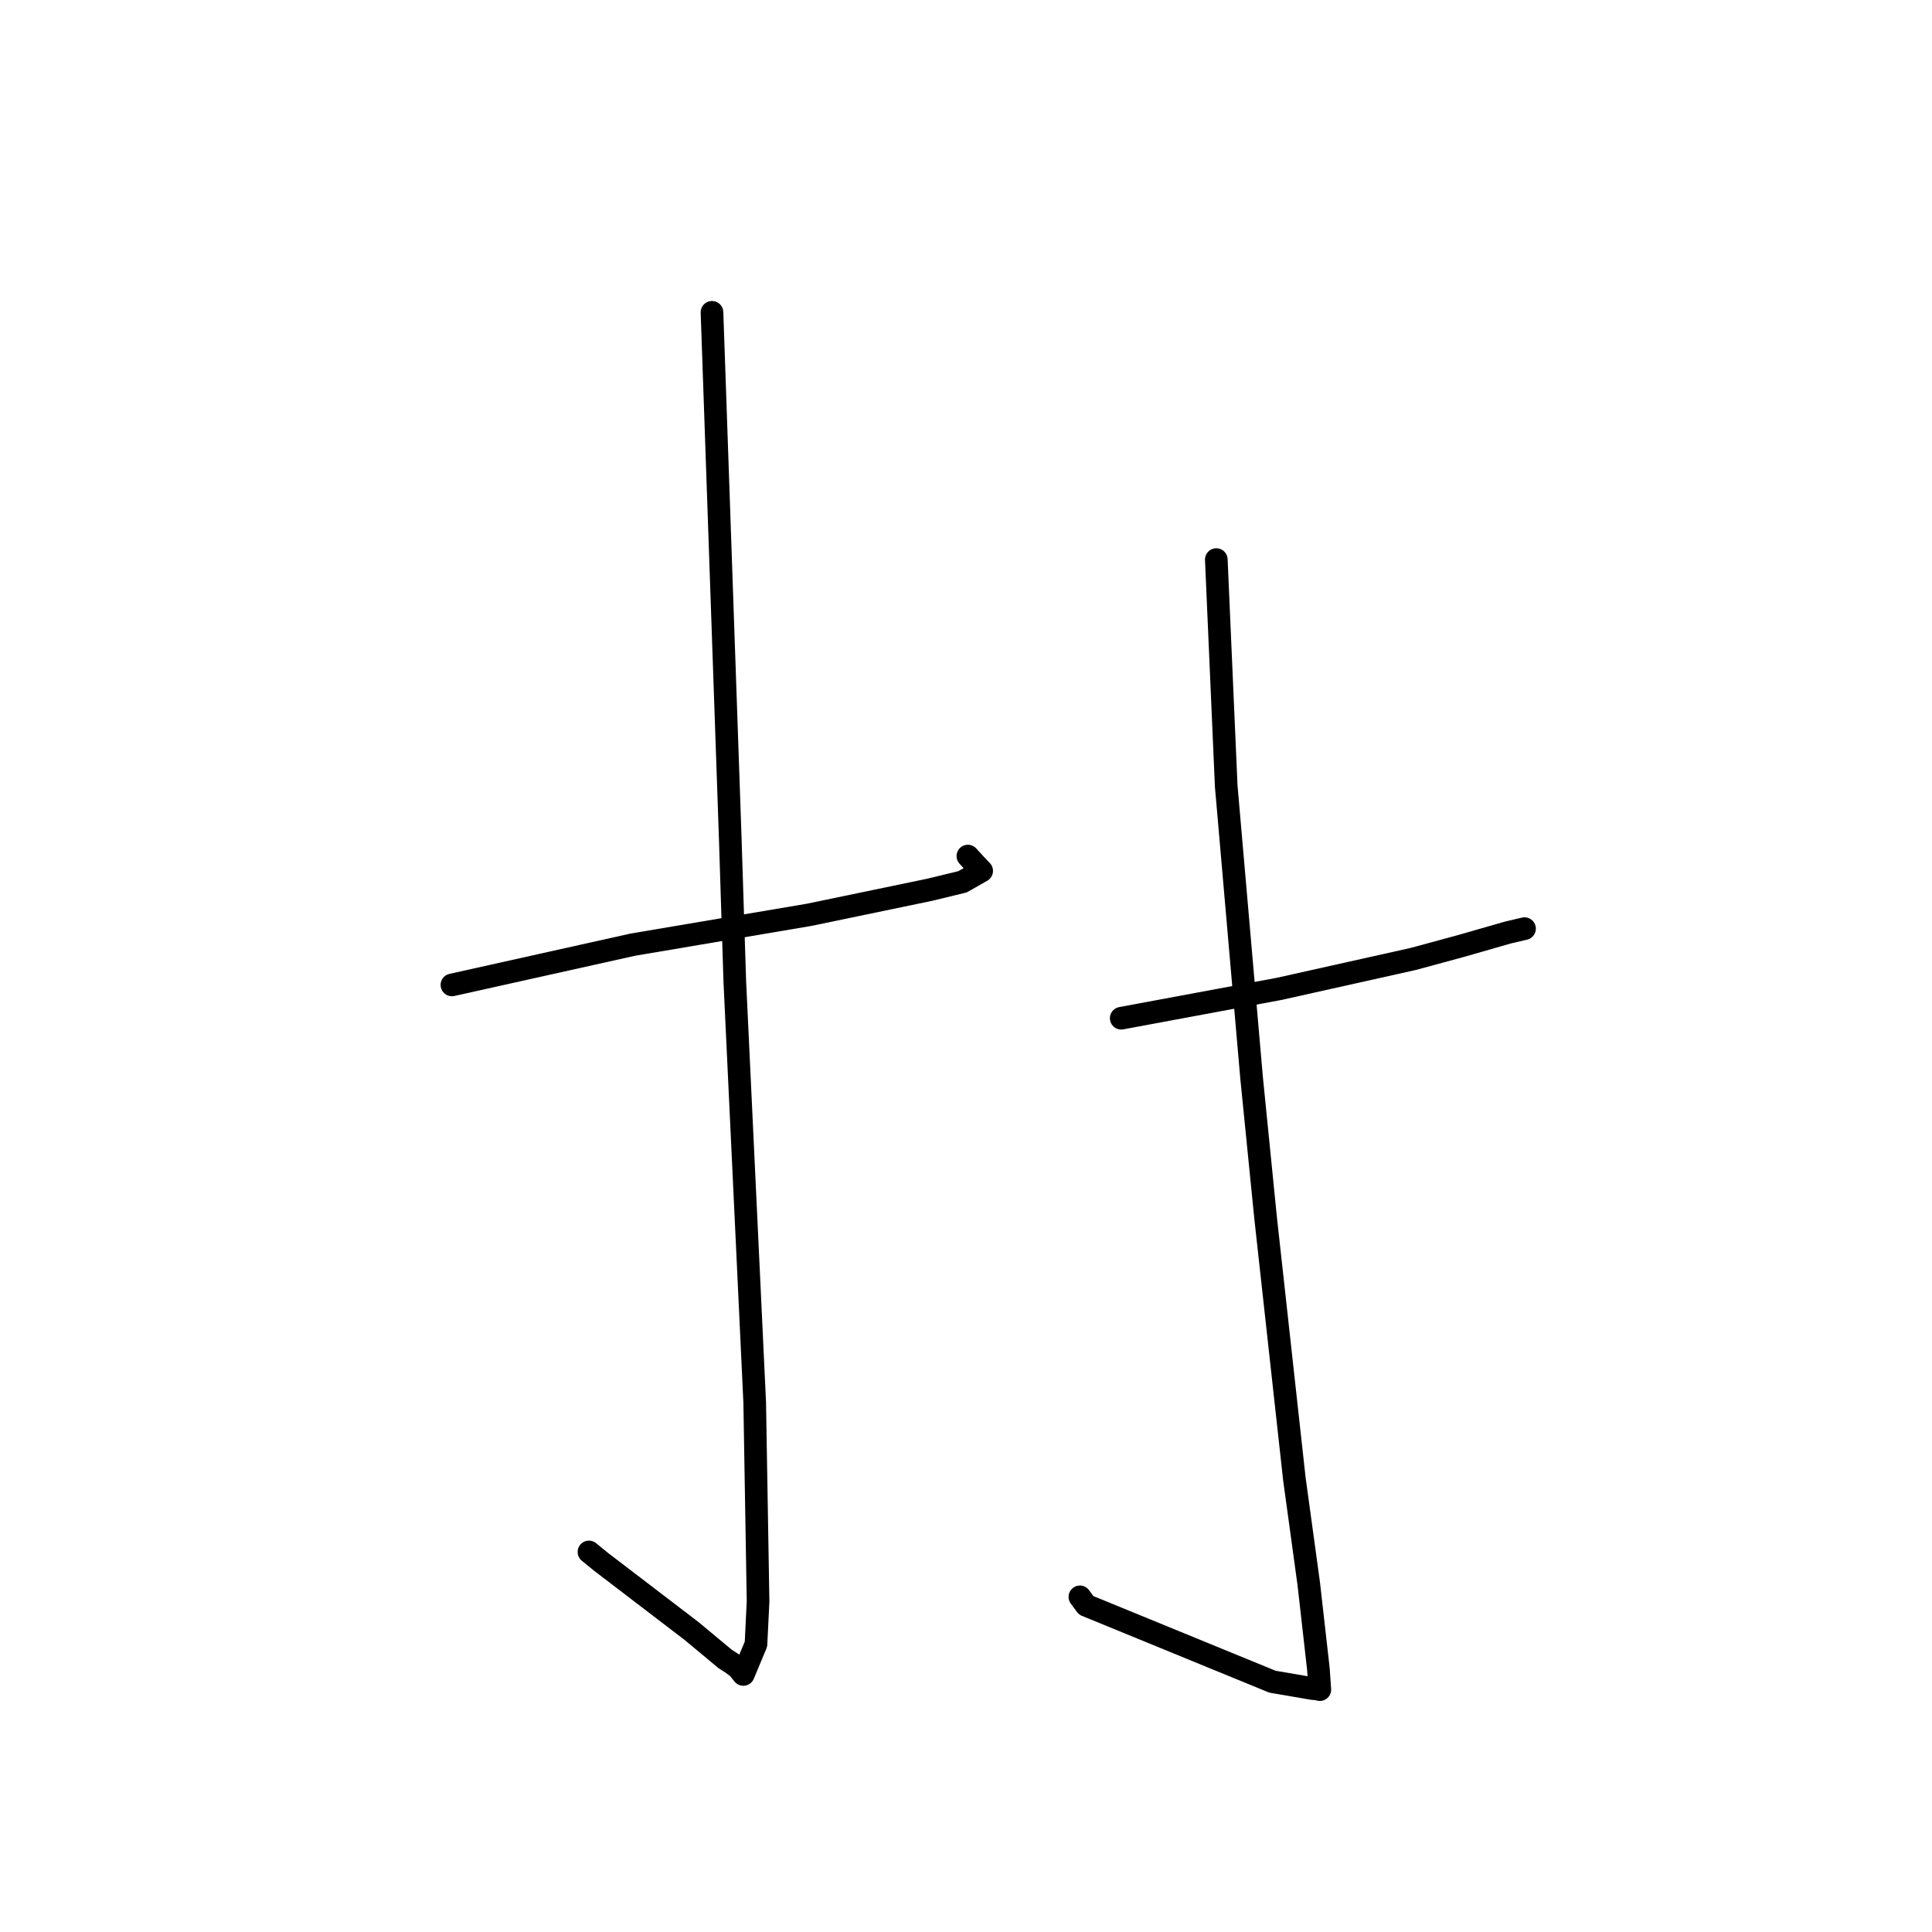 <?xml version="1.0" standalone="no"?>
    <svg width="256" height="256" xmlns="http://www.w3.org/2000/svg" version="1.1">
    <polyline stroke="black" stroke-width="3" stroke-linecap="round" fill="transparent" stroke-linejoin="round" points="59.884 130.508 71.861 127.842 83.838 125.175 107.203 121.22 123.165 117.904 127.542 116.842 130.077 115.398 129.493 114.789 128.614 113.833 128.248 113.434 " />
        <polyline stroke="black" stroke-width="3" stroke-linecap="round" fill="transparent" stroke-linejoin="round" points="94.343 41.384 95.555 76.293 96.766 111.201 97.366 130.063 99.22 169.241 100.002 185.819 100.448 212.2 100.172 217.854 98.495 221.873 97.786 221 97.007 220.411 96.1 219.831 91.628 216.111 79.625 206.936 78.039 205.642 " />
        <polyline stroke="black" stroke-width="3" stroke-linecap="round" fill="transparent" stroke-linejoin="round" points="148.567 134.92 159.02 132.977 169.473 131.035 187.249 127.069 193.551 125.359 199.866 123.548 201.616 123.14 201.918 123.07 202.007 123.049 " />
        <polyline stroke="black" stroke-width="3" stroke-linecap="round" fill="transparent" stroke-linejoin="round" points="161.167 74.149 161.824 89.158 162.481 104.166 165.846 142.856 167.704 161.425 171.508 195.939 173.419 209.875 174.695 221.154 174.882 223.858 174.884 223.883 174.884 223.885 174.884 223.886 174.506 223.785 173.947 223.748 168.606 222.834 143.919 212.716 143.091 211.591 " />
        </svg>